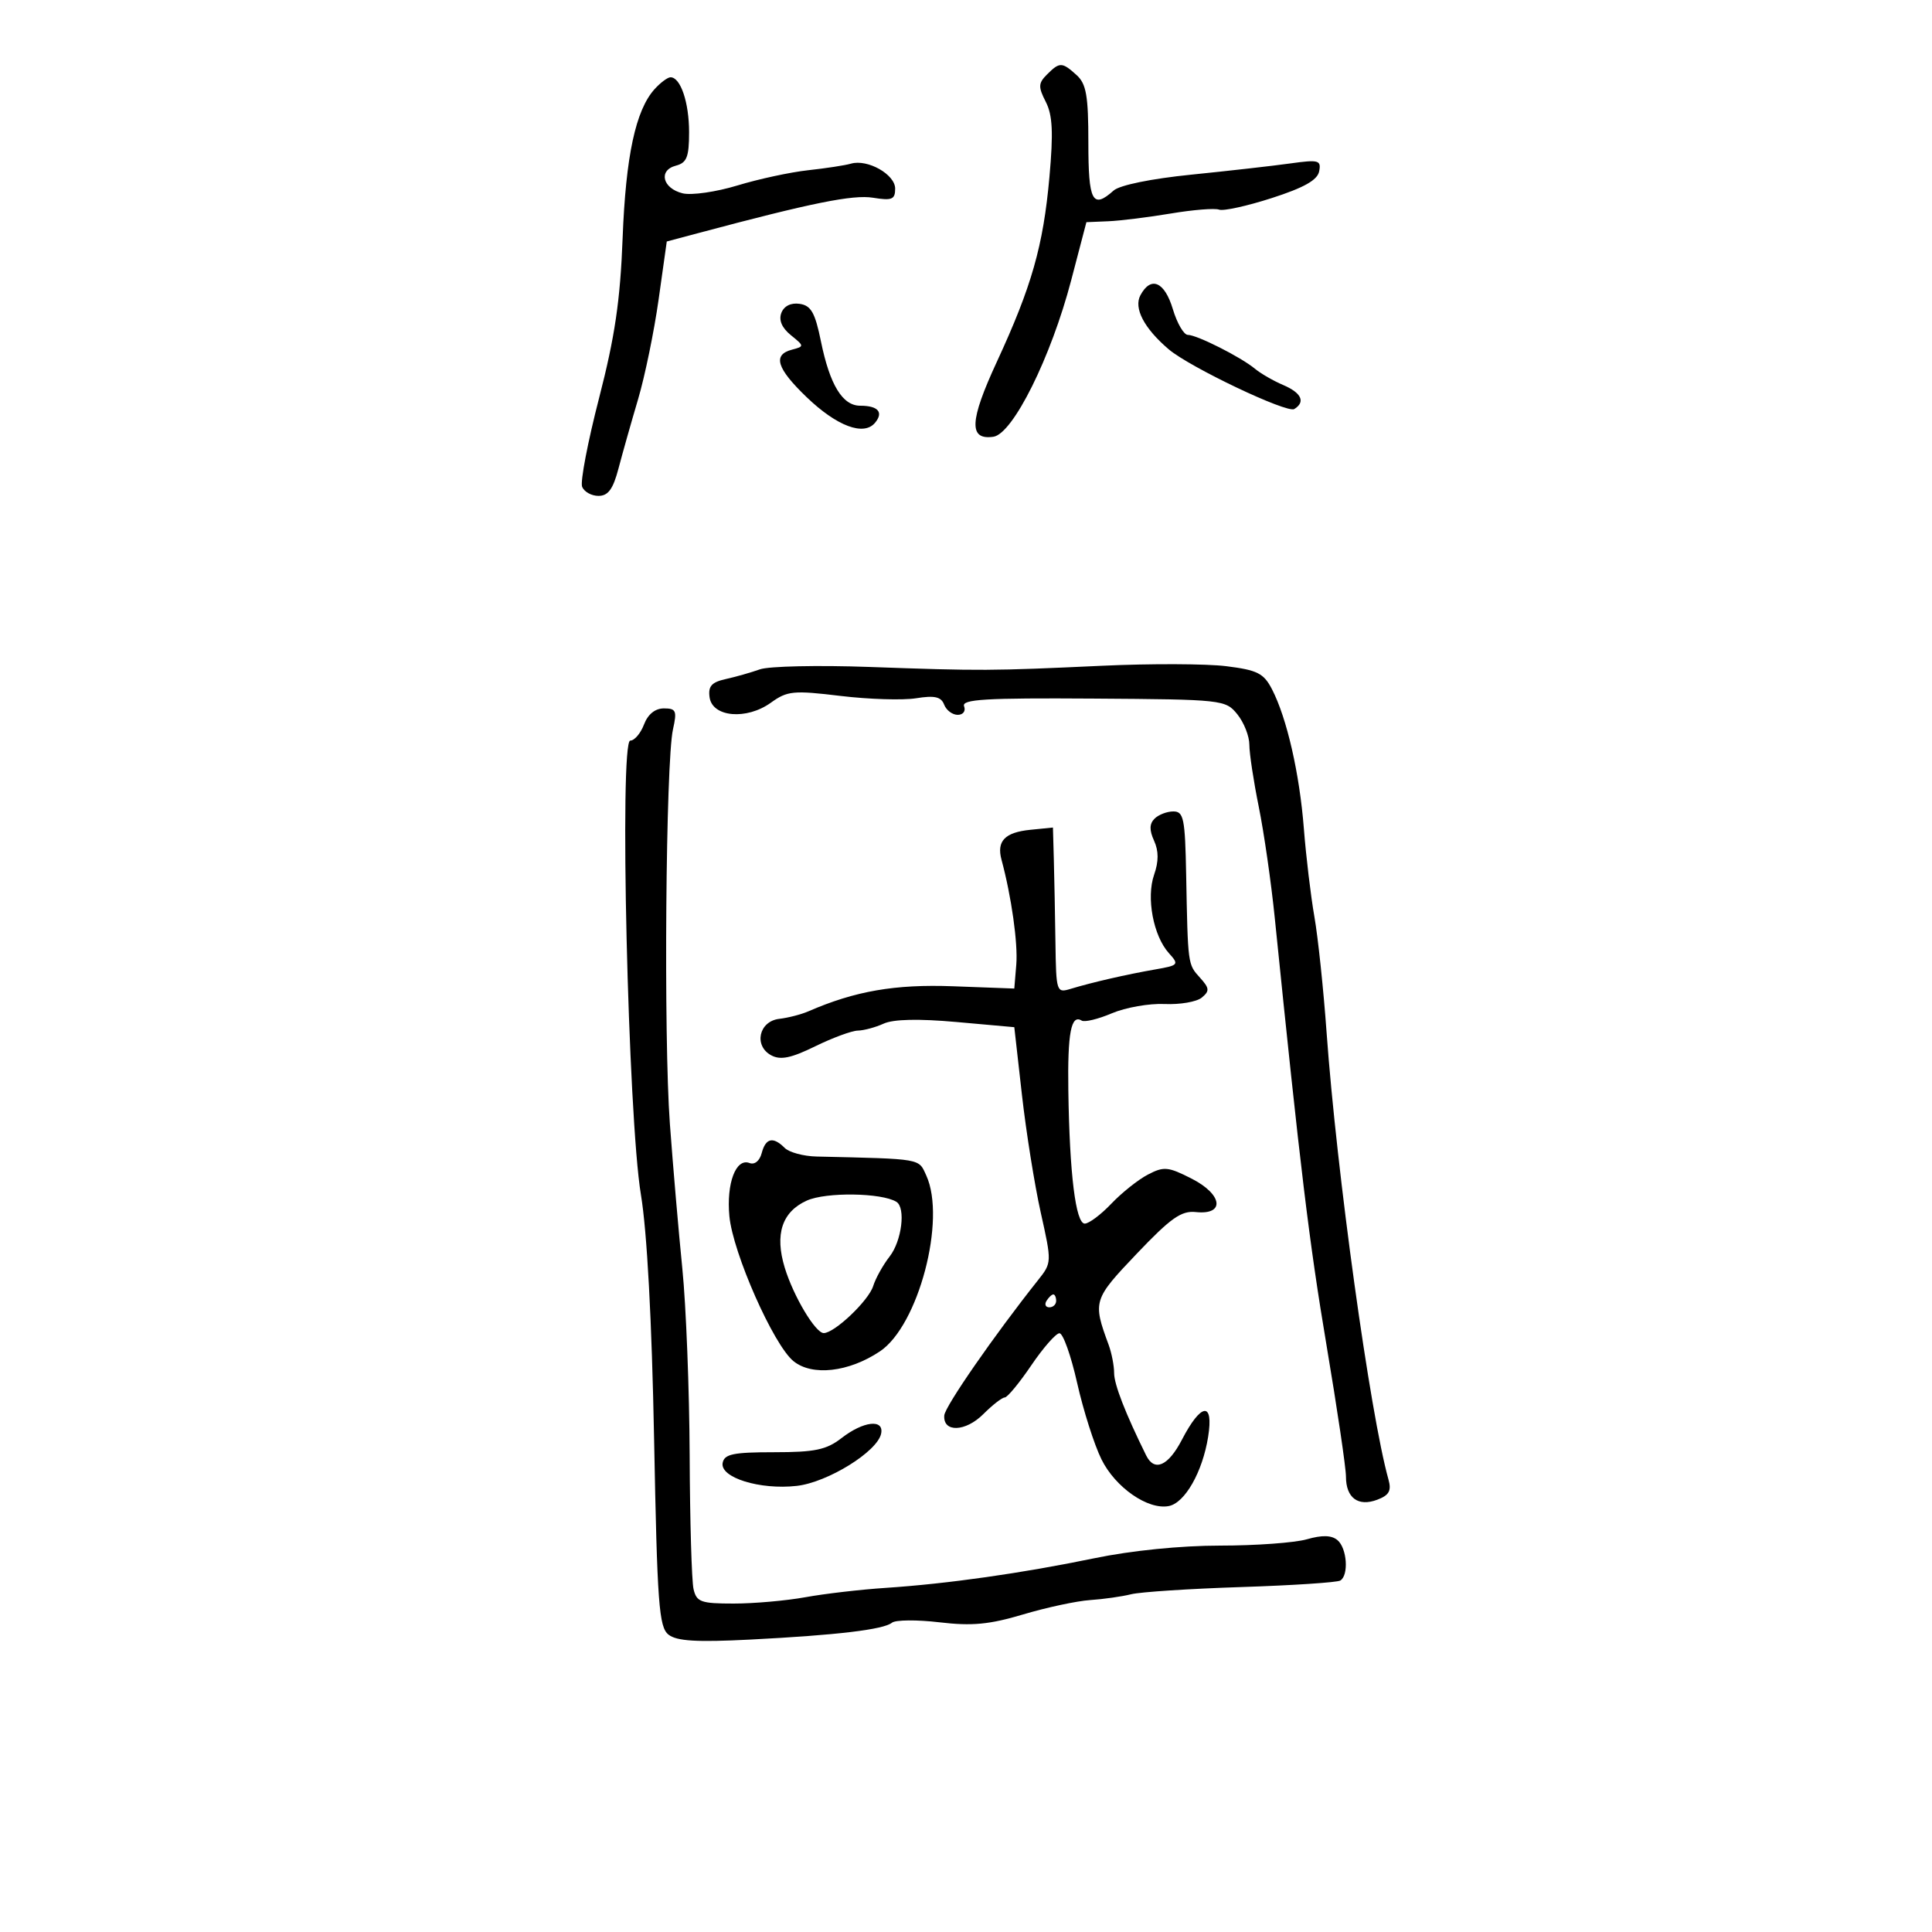 <svg xmlns="http://www.w3.org/2000/svg" width="300" height="300" viewBox="0 0 300 300" version="1.1">
	<path d="M 162.579 11.564 C 161.223 12.920, 161.198 13.485, 162.388 15.814 C 163.446 17.885, 163.576 20.561, 162.954 27.500 C 161.996 38.181, 160.200 44.485, 154.779 56.205 C 150.537 65.375, 150.399 68.366, 154.246 67.820 C 157.280 67.389, 163.203 55.479, 166.339 43.500 L 168.695 34.500 172.098 34.356 C 173.969 34.277, 178.332 33.736, 181.794 33.155 C 185.256 32.573, 188.631 32.302, 189.294 32.552 C 189.957 32.802, 193.644 31.993, 197.487 30.753 C 202.498 29.137, 204.577 27.963, 204.839 26.600 C 205.171 24.873, 204.764 24.762, 200.352 25.379 C 197.683 25.752, 190.775 26.535, 185 27.118 C 178.752 27.749, 173.861 28.750, 172.921 29.589 C 169.647 32.515, 169 31.288, 169 22.155 C 169 14.856, 168.680 13.021, 167.171 11.655 C 164.916 9.614, 164.536 9.606, 162.579 11.564 M 101.651 13.833 C 98.699 17.096, 97.167 24.234, 96.679 37 C 96.311 46.663, 95.480 52.297, 93.022 61.821 C 91.272 68.598, 90.087 74.785, 90.389 75.571 C 90.691 76.357, 91.834 77, 92.930 77 C 94.433 77, 95.197 75.955, 96.038 72.750 C 96.652 70.412, 98.020 65.575, 99.079 62 C 100.138 58.425, 101.574 51.450, 102.270 46.500 L 103.536 37.500 108.518 36.171 C 126.038 31.495, 132.452 30.199, 135.566 30.704 C 138.505 31.181, 139 30.977, 139 29.291 C 139 27.084, 134.715 24.664, 132.135 25.413 C 131.236 25.675, 128.250 26.133, 125.500 26.432 C 122.750 26.730, 117.800 27.797, 114.500 28.801 C 111.200 29.805, 107.377 30.354, 106.005 30.020 C 102.876 29.258, 102.186 26.446, 104.952 25.723 C 106.646 25.280, 107 24.383, 107 20.528 C 107 15.910, 105.680 12, 104.120 12 C 103.674 12, 102.564 12.825, 101.651 13.833 M 177.083 45.845 C 176.013 47.844, 177.650 50.974, 181.469 54.233 C 184.722 57.009, 199.853 64.209, 200.976 63.515 C 202.752 62.417, 202.096 60.998, 199.250 59.785 C 197.738 59.141, 195.766 58.004, 194.869 57.260 C 192.683 55.444, 185.857 52, 184.447 52 C 183.825 52, 182.777 50.200, 182.118 48 C 180.837 43.725, 178.706 42.813, 177.083 45.845 M 121.329 48.586 C 120.896 49.714, 121.408 50.912, 122.808 52.046 C 124.902 53.741, 124.906 53.791, 122.975 54.296 C 119.945 55.089, 120.594 57.194, 125.250 61.668 C 129.949 66.183, 134.132 67.750, 135.877 65.648 C 137.234 64.014, 136.352 63, 133.574 63 C 130.826 63, 128.853 59.766, 127.473 53 C 126.564 48.542, 125.938 47.439, 124.171 47.180 C 122.818 46.981, 121.740 47.514, 121.329 48.586 M 118 103.935 C 116.625 104.424, 114.233 105.105, 112.685 105.448 C 110.490 105.934, 109.939 106.558, 110.185 108.285 C 110.624 111.372, 115.932 111.831, 119.709 109.109 C 122.258 107.272, 123.195 107.181, 130.500 108.061 C 134.900 108.591, 140.187 108.755, 142.248 108.425 C 145.130 107.963, 146.136 108.191, 146.605 109.412 C 146.940 110.286, 147.889 111, 148.714 111 C 149.552 111, 149.989 110.412, 149.703 109.669 C 149.287 108.585, 153.002 108.363, 169.730 108.475 C 189.887 108.610, 190.303 108.656, 192.134 110.917 C 193.160 112.185, 194 114.316, 194 115.653 C 194 116.990, 194.658 121.328, 195.463 125.292 C 196.267 129.256, 197.383 137, 197.942 142.500 C 201.903 181.454, 203.292 192.924, 205.971 208.827 C 207.637 218.716, 209 227.920, 209 229.281 C 209 232.599, 210.894 233.999, 213.864 232.875 C 215.705 232.178, 216.089 231.485, 215.601 229.740 C 212.748 219.557, 207.542 181.950, 205.994 160.345 C 205.515 153.660, 204.662 145.560, 204.098 142.345 C 203.535 139.130, 202.800 132.982, 202.465 128.682 C 201.797 120.117, 199.826 111.498, 197.512 107.023 C 196.230 104.545, 195.249 104.050, 190.416 103.446 C 187.332 103.061, 178.664 103.030, 171.154 103.378 C 153.788 104.181, 152.431 104.188, 135 103.564 C 127.025 103.278, 119.375 103.445, 118 103.935 M 100 112.500 C 99.477 113.875, 98.518 115, 97.868 115 C 96.148 115, 97.518 173.438, 99.521 185.500 C 100.473 191.236, 101.216 205.017, 101.568 223.500 C 102.057 249.119, 102.318 252.655, 103.811 253.828 C 105.089 254.832, 108.177 255.018, 116.500 254.592 C 129.975 253.902, 137.178 253.045, 138.506 251.973 C 139.059 251.526, 142.378 251.498, 145.880 251.911 C 150.933 252.507, 153.619 252.254, 158.875 250.688 C 162.519 249.601, 167.201 248.598, 169.279 248.457 C 171.358 248.317, 174.218 247.911, 175.636 247.555 C 177.054 247.199, 184.746 246.696, 192.730 246.437 C 200.714 246.178, 207.641 245.722, 208.123 245.424 C 209.467 244.593, 209.165 240.382, 207.672 239.143 C 206.752 238.379, 205.295 238.342, 202.929 239.020 C 201.050 239.559, 194.990 240, 189.461 240 C 183.368 240, 175.686 240.771, 169.955 241.958 C 158.703 244.288, 147.103 245.935, 137.500 246.567 C 133.650 246.820, 128.055 247.471, 125.066 248.014 C 122.078 248.556, 117.064 249, 113.925 249 C 108.828 249, 108.161 248.759, 107.692 246.750 C 107.404 245.512, 107.132 236.175, 107.089 226 C 107.045 215.825, 106.535 202.775, 105.954 197 C 105.373 191.225, 104.502 181.100, 104.018 174.500 C 103.035 161.112, 103.373 118.296, 104.501 113.250 C 105.144 110.370, 104.983 110, 103.089 110 C 101.728 110, 100.605 110.909, 100 112.500 M 179.277 127.123 C 178.477 127.923, 178.455 128.905, 179.202 130.545 C 179.930 132.141, 179.932 133.757, 179.209 135.829 C 177.967 139.393, 179.089 145.335, 181.509 148.010 C 183.121 149.791, 183.026 149.902, 179.347 150.541 C 174.953 151.305, 169.536 152.549, 166.250 153.549 C 164.055 154.216, 163.997 154.040, 163.889 146.367 C 163.828 142.040, 163.715 136.250, 163.639 133.500 L 163.500 128.500 160 128.850 C 156.032 129.247, 154.730 130.597, 155.514 133.500 C 157.056 139.214, 158.082 146.495, 157.808 149.790 L 157.500 153.500 148 153.147 C 138.961 152.811, 132.792 153.880, 125.500 157.048 C 124.400 157.526, 122.375 158.048, 121 158.208 C 117.835 158.578, 117.003 162.396, 119.766 163.875 C 121.198 164.641, 122.842 164.303, 126.577 162.474 C 129.285 161.148, 132.266 160.048, 133.203 160.031 C 134.140 160.014, 135.947 159.526, 137.220 158.946 C 138.733 158.256, 142.642 158.170, 148.517 158.696 L 157.500 159.500 158.685 170 C 159.337 175.775, 160.651 184.002, 161.606 188.282 C 163.333 196.025, 163.331 196.079, 161.184 198.782 C 154.346 207.395, 146.735 218.378, 146.626 219.789 C 146.419 222.472, 149.919 222.353, 152.689 219.584 C 154.110 218.163, 155.605 217, 156.012 217 C 156.419 217, 158.270 214.762, 160.126 212.026 C 161.982 209.290, 163.954 207.040, 164.509 207.026 C 165.064 207.012, 166.302 210.488, 167.260 214.750 C 168.219 219.012, 169.918 224.350, 171.038 226.612 C 173.199 230.980, 178.249 234.484, 181.485 233.861 C 183.991 233.378, 186.725 228.571, 187.598 223.112 C 188.484 217.572, 186.519 217.794, 183.520 223.574 C 181.406 227.647, 179.255 228.589, 177.977 226 C 174.749 219.462, 173 214.965, 173 213.206 C 173 212.064, 172.616 210.088, 172.146 208.815 C 169.661 202.074, 169.753 201.777, 176.511 194.679 C 181.804 189.119, 183.436 187.968, 185.689 188.208 C 190.254 188.694, 189.863 185.481, 185.058 183.030 C 181.387 181.157, 180.721 181.094, 178.245 182.388 C 176.735 183.176, 174.178 185.212, 172.563 186.911 C 170.948 188.610, 169.093 190, 168.442 190 C 167.035 190, 166.079 182.267, 165.890 169.352 C 165.758 160.384, 166.316 157.459, 167.963 158.477 C 168.416 158.757, 170.523 158.248, 172.644 157.345 C 174.765 156.442, 178.451 155.793, 180.837 155.902 C 183.222 156.012, 185.821 155.564, 186.612 154.907 C 187.853 153.877, 187.814 153.452, 186.322 151.803 C 184.433 149.716, 184.452 149.854, 184.185 135.750 C 184.021 127.096, 183.798 126, 182.200 126 C 181.210 126, 179.895 126.505, 179.277 127.123 M 118.275 179.057 C 117.959 180.264, 117.178 180.899, 116.384 180.594 C 114.274 179.784, 112.777 183.739, 113.259 188.852 C 113.796 194.551, 120.103 208.824, 123.200 211.350 C 126.106 213.720, 131.793 213.079, 136.640 209.835 C 142.613 205.838, 146.954 189.382, 143.839 182.547 C 142.610 179.848, 143.307 179.969, 126.801 179.586 C 124.766 179.539, 122.539 178.938, 121.851 178.250 C 120.046 176.446, 118.889 176.707, 118.275 179.057 M 125.285 186.425 C 121.427 188.164, 120.275 191.663, 121.853 196.841 C 123.205 201.273, 126.618 207, 127.909 207 C 129.583 207, 134.874 201.972, 135.584 199.706 C 135.964 198.493, 137.113 196.427, 138.138 195.115 C 140.027 192.696, 140.668 187.531, 139.193 186.619 C 136.903 185.204, 128.263 185.083, 125.285 186.425 M 162.500 202 C 162.160 202.550, 162.359 203, 162.941 203 C 163.523 203, 164 202.550, 164 202 C 164 201.450, 163.802 201, 163.559 201 C 163.316 201, 162.840 201.450, 162.500 202 M 130.672 223.306 C 128.325 225.127, 126.545 225.500, 120.190 225.500 C 113.865 225.500, 112.479 225.787, 112.213 227.154 C 111.768 229.436, 117.997 231.373, 123.710 230.729 C 128.524 230.187, 136.261 225.392, 136.823 222.604 C 137.288 220.301, 134.071 220.668, 130.672 223.306" stroke="none" fill="black" fill-rule="evenodd"/>
</svg>